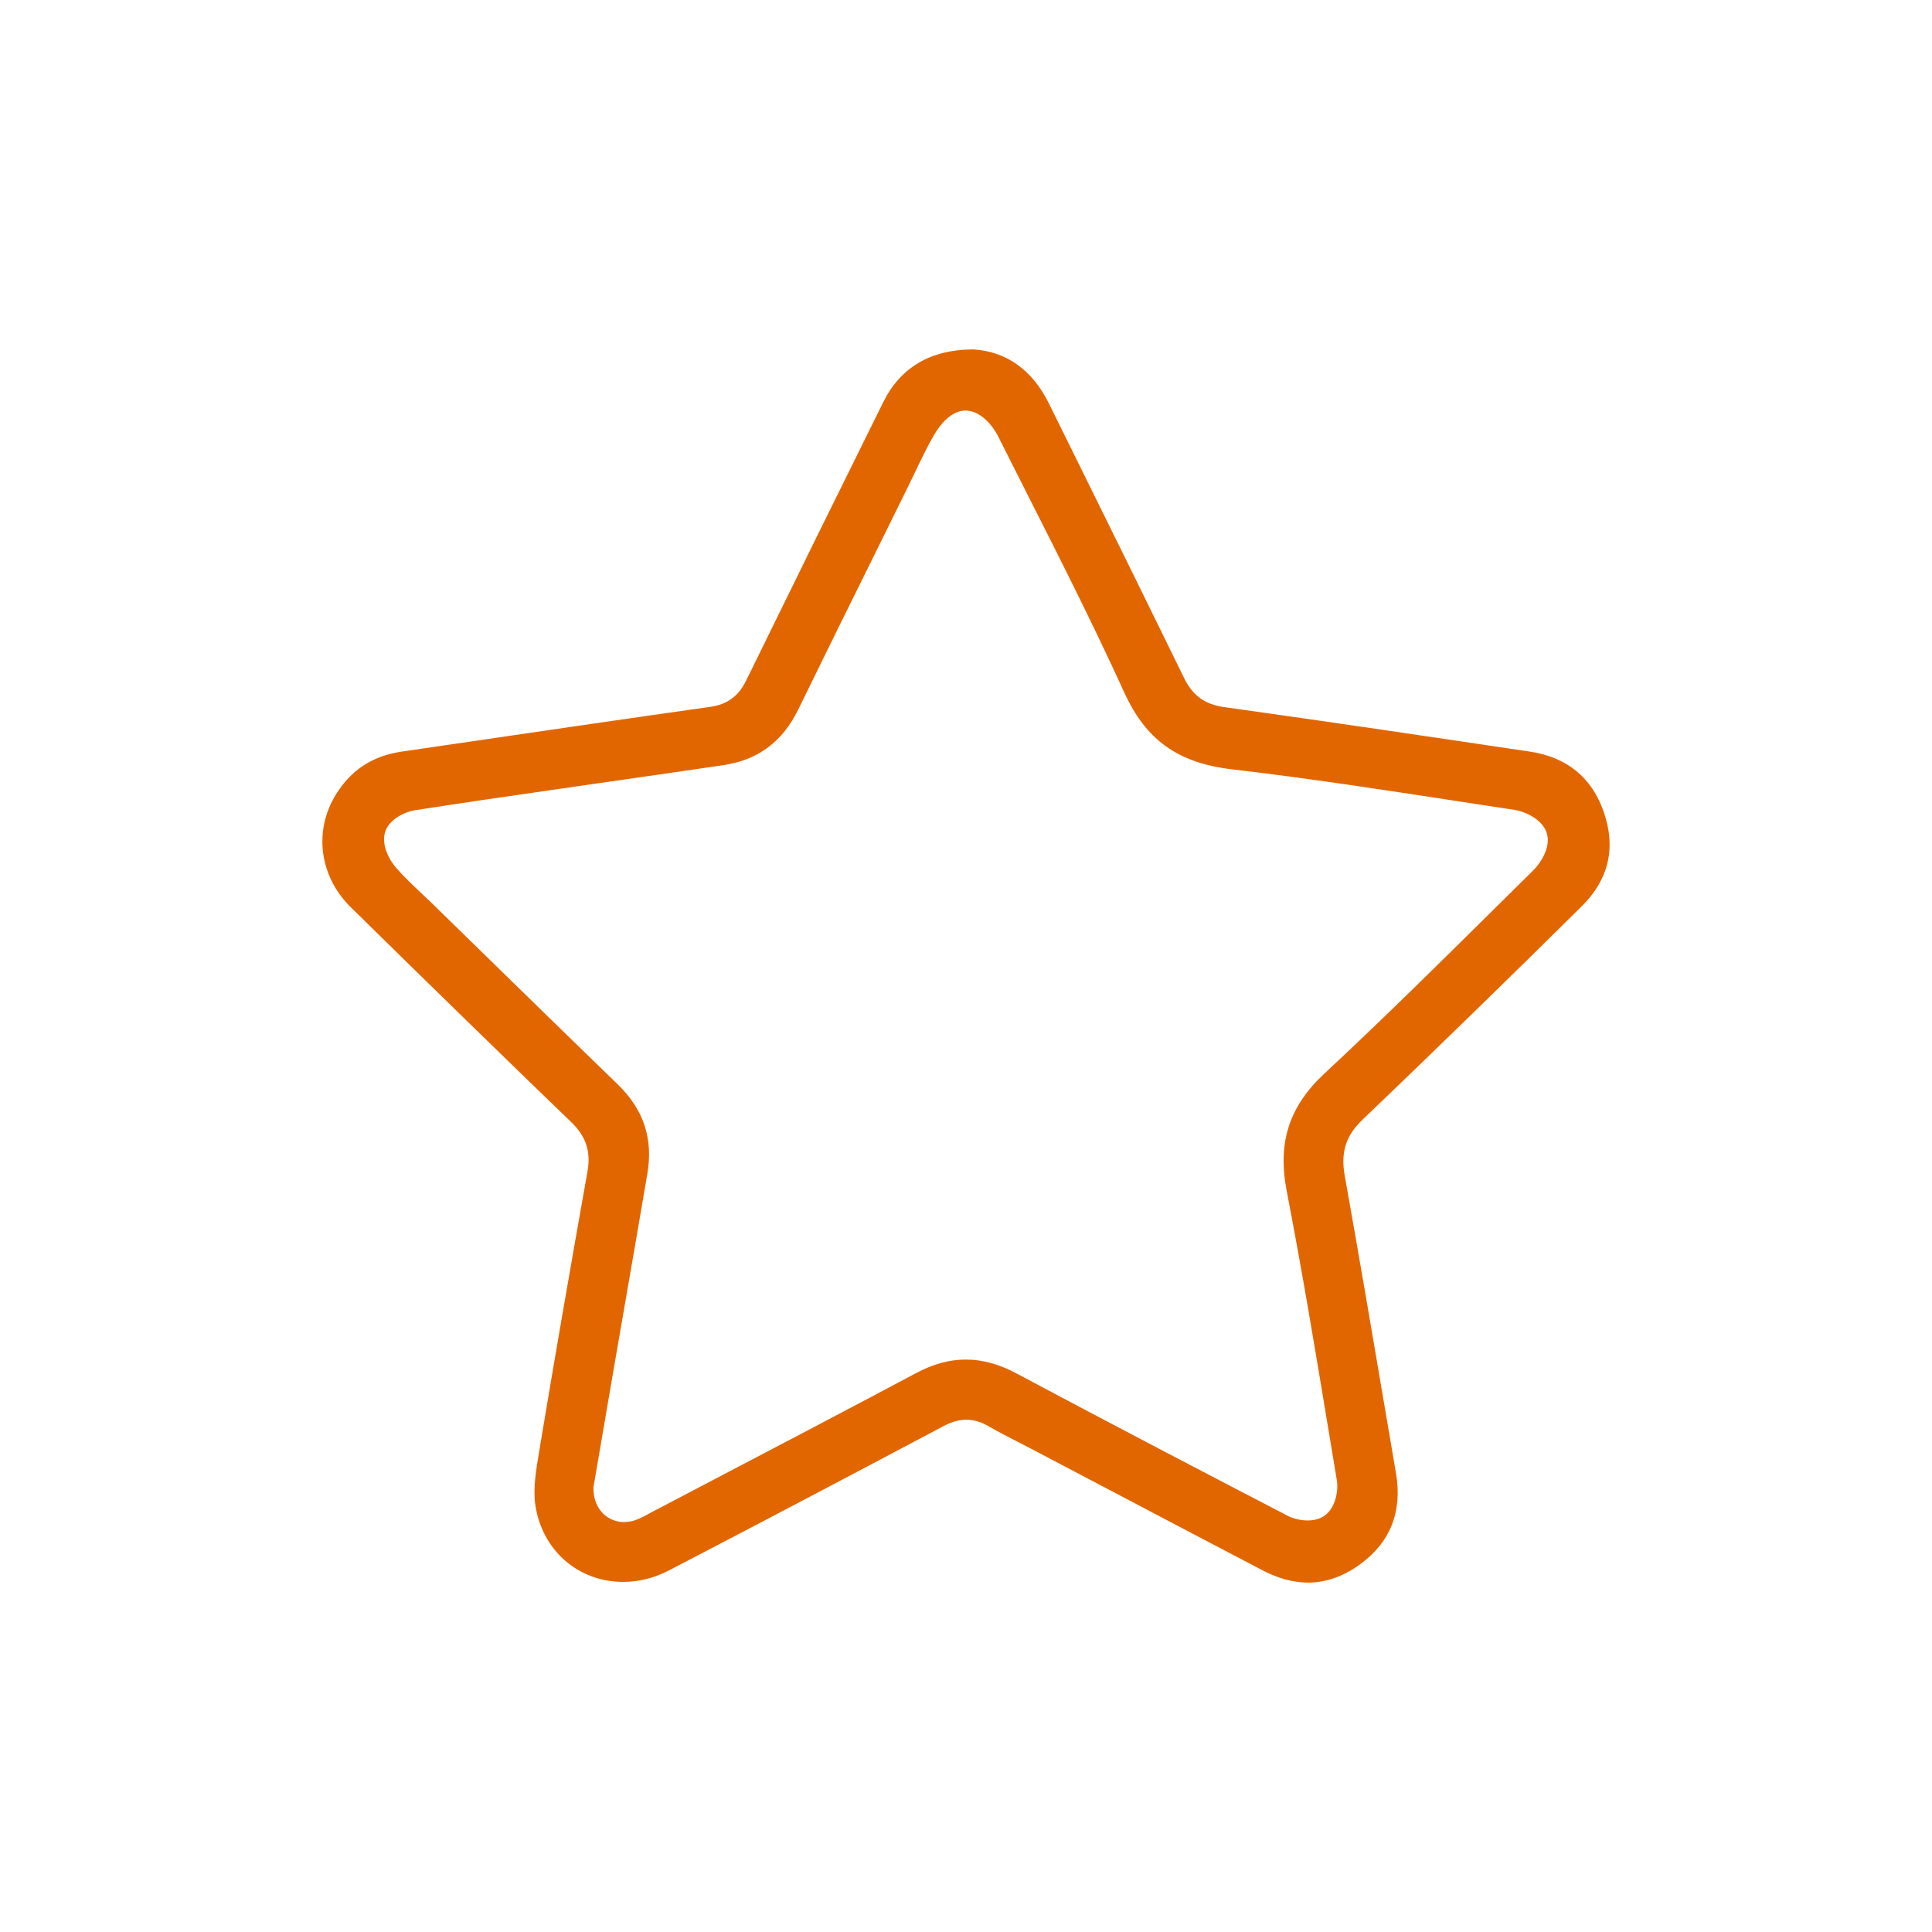 <?xml version="1.0" encoding="UTF-8"?>
<svg id="Layer_1" data-name="Layer 1" xmlns="http://www.w3.org/2000/svg" viewBox="0 0 2048 2048">
  <defs>
    <style>
      .cls-1 {
        fill: #e26600;
        stroke-width: 0px;
      }
    </style>
  </defs>
  <g id="Fcpt42">
    <path class="cls-1" d="M1676.84,960.54c28.49-28.24,36.33-61.72,23.33-99.52-12.67-36.75-39.06-58.4-78.46-64.28-98.3-14.64-212.51-31.64-324.2-47.2-20.22-2.81-33.23-12.25-42.21-30.59-34.03-69.77-68.98-140.55-102.79-208.98-13.55-27.44-27.1-54.84-40.61-82.28-17.54-35.54-45.35-55.38-80.43-57.31-44.85.13-76.91,18.96-95.24,56.01-46.15,93.1-93.73,189.68-145.42,295.29-7.97,16.28-19.97,25.05-37.72,27.57-93.48,13.22-188.43,27.15-280.31,40.61l-46.99,6.88c-30.96,4.53-53.83,19.51-69.9,45.77-23.66,38.68-17.2,86.6,15.99,119.24,91.09,89.49,165.35,161.91,233.82,227.91,15.57,14.98,20.81,31.13,17.03,52.36-19.3,108.46-35.7,203.36-50.1,290.09l-1.05,6.29c-3.31,19.55-6.71,39.73-4.07,57.23,7.22,47.83,45.48,81.27,93.06,81.27,16.61,0,32.98-4.11,48.59-12.21,102.92-53.45,205-107.37,291.3-153.1,8.35-4.41,16.15-6.59,23.91-6.59s15.57,2.22,23.37,6.75c9.9,5.75,20.01,10.95,30.71,16.45,4.7,2.39,9.4,4.78,14.06,7.26,24.42,12.84,48.84,25.68,73.3,38.52,56.56,29.79,115.04,60.54,172.65,90.67,16.4,8.6,32.64,12.96,48.17,12.96,19.01,0,37.59-6.55,55.21-19.47,32.1-23.41,44.89-55.93,37.97-96.54l-9.06-53.16c-14.6-86.01-29.71-175-45.31-262.31-4.36-24.63,1.17-42.29,18.67-58.99,78.25-74.93,156.54-151.17,232.73-226.61ZM1363.93,1262.29c16.32,84.5,30.63,170.72,44.43,254.09,2.89,17.62,5.83,35.24,8.77,52.86,1.72,10.36-1.09,28.74-12.8,37.26-4.78,3.48-10.91,5.24-18.21,5.24s-15.15-1.85-21.02-4.91c-79.13-41.08-183.31-95.32-287.61-150.96-18.5-9.86-36.04-14.68-53.66-14.68s-34.7,4.7-52.82,14.39c-67.21,35.79-135.73,71.7-202.02,106.4-26.68,13.97-53.37,27.94-80.01,41.96-.96.5-1.93,1.05-2.89,1.59-3.23,1.76-6.88,3.73-11.08,5.33-4.45,1.72-8.98,2.6-13.47,2.6-8.6,0-16.57-3.31-22.49-9.27-6.5-6.59-10.07-16.07-9.94-26.64v-1.34l.25-1.3,6-35.08c4.45-26.01,8.94-52.32,13.47-78.63,4.11-23.87,8.27-47.75,12.38-71.66,8.27-47.7,16.82-97.05,25.05-145.63,6.29-37.05-4.11-68.05-31.76-94.74-46.45-44.94-93.44-90.84-138.83-135.23-19.8-19.34-39.57-38.64-59.37-57.98-3.48-3.4-7.09-6.75-10.66-10.11-8.64-8.14-17.58-16.53-25.72-25.93-7.51-8.6-15.15-23.29-12.13-36.38,3.44-14.85,21.57-23.03,32.14-24.67,51.14-7.97,103.17-15.44,153.48-22.7,13.64-1.97,27.31-3.94,40.95-5.92,14.6-2.1,29.24-4.2,43.84-6.29,29.2-4.2,59.45-8.52,89.12-12.96,36.38-5.5,62.22-24.8,78.92-59.03,27.23-55.8,55.17-112.32,82.23-166.99,11.54-23.37,23.12-46.74,34.61-70.11,2.52-5.08,4.99-10.24,7.43-15.36,6-12.63,12.25-25.64,19.47-38.18,5.54-9.57,17.16-25.68,33.02-26.1h.59c16.41,0,29.41,17.29,33.98,26.39,9.82,19.51,19.64,38.98,29.5,58.45,35.33,69.77,71.83,141.9,104.89,214.36,22.95,50.18,57.02,74.43,113.91,81.06,80.22,9.4,161.24,21.82,239.61,33.86,19.97,3.06,39.94,6.13,59.91,9.15,10.87,1.64,29.79,9.82,34.32,24.8,4.62,15.31-7.34,32.35-14.31,39.23-14.27,14.06-28.53,28.15-42.75,42.25-57.94,57.31-117.9,116.64-178.65,173.15-37.55,34.95-49.93,73.3-40.07,124.36Z"/>
  </g>
</svg>